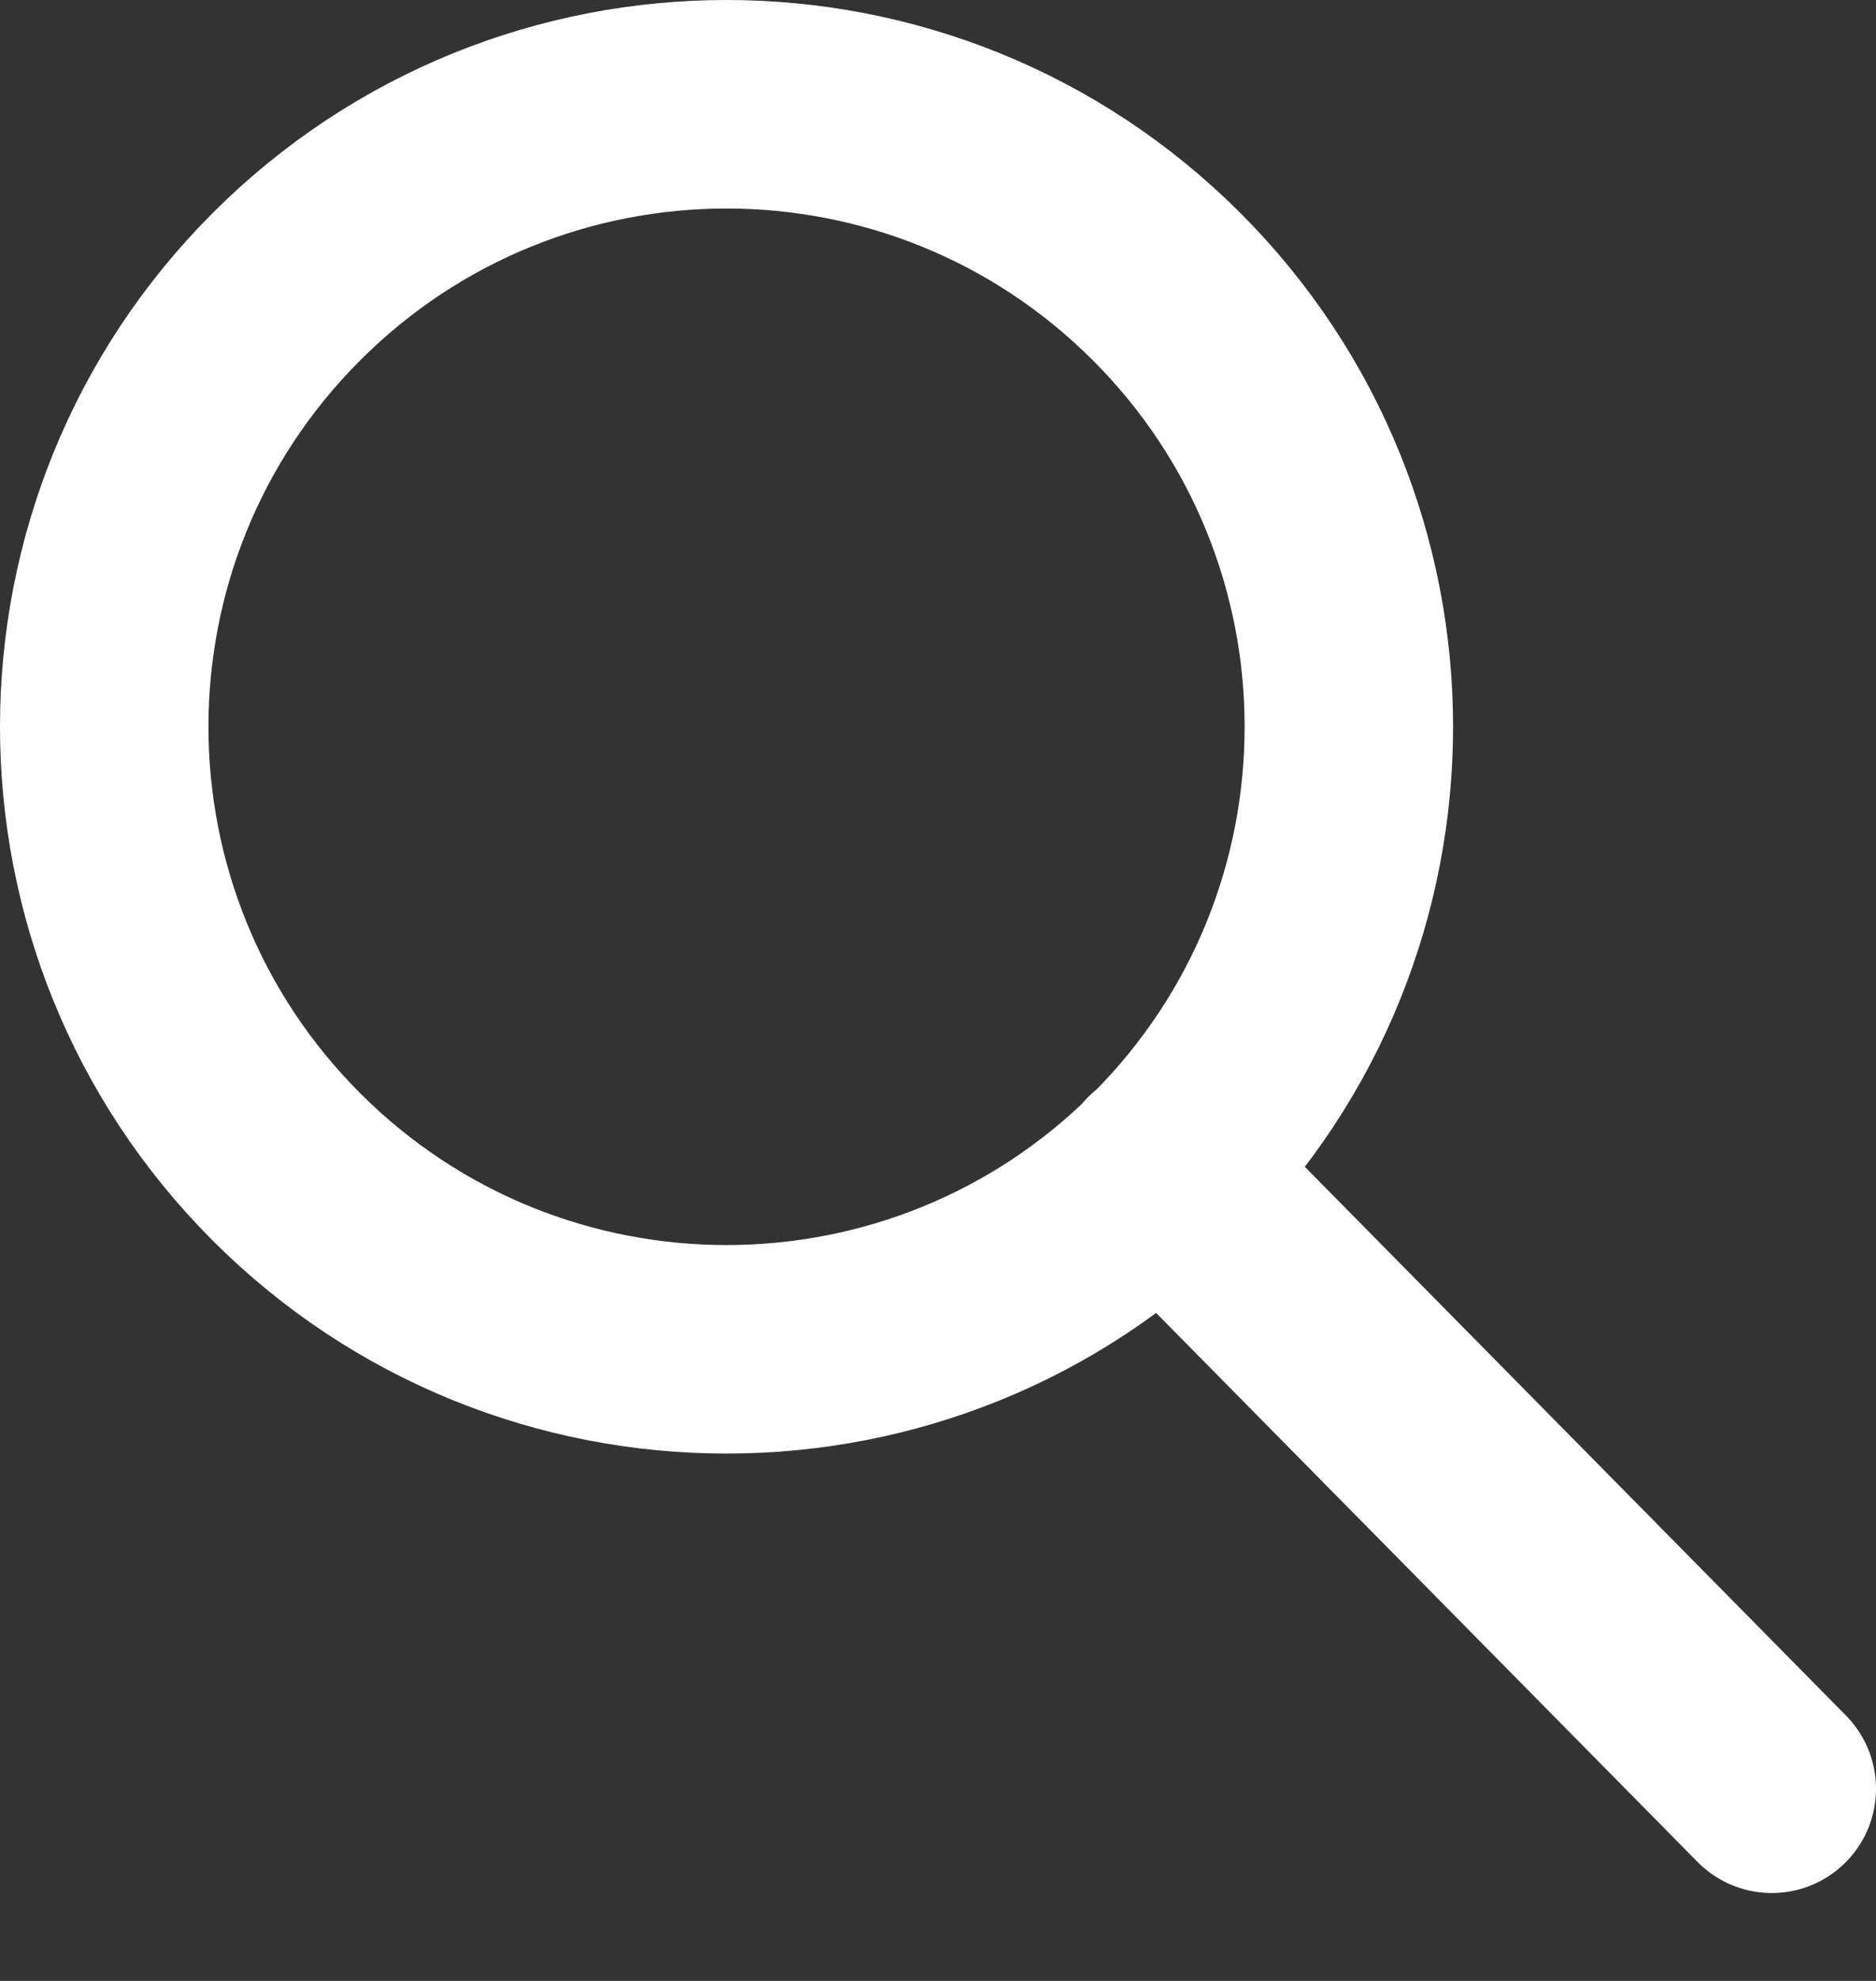 <svg width="18" height="19" viewBox="0 0 18 19" fill="none" xmlns="http://www.w3.org/2000/svg">
<rect x="0" y="0" width="18" height="19" fill="#333333" stroke="none"/>
<path d="M11.193 2.749C13.525 5.081 13.525 8.861 11.193 11.193C8.861 13.525 5.081 13.525 2.749 11.193C0.417 8.861 0.417 5.081 2.749 2.749C5.081 0.417 8.861 0.417 11.193 2.749" stroke="#ffff" stroke-width="2" stroke-linecap="round" stroke-linejoin="round"/>
<path d="M11.15 11.227L17 17.157" stroke="#ffff" stroke-width="2" stroke-linecap="round" stroke-linejoin="round"/>
</svg>
